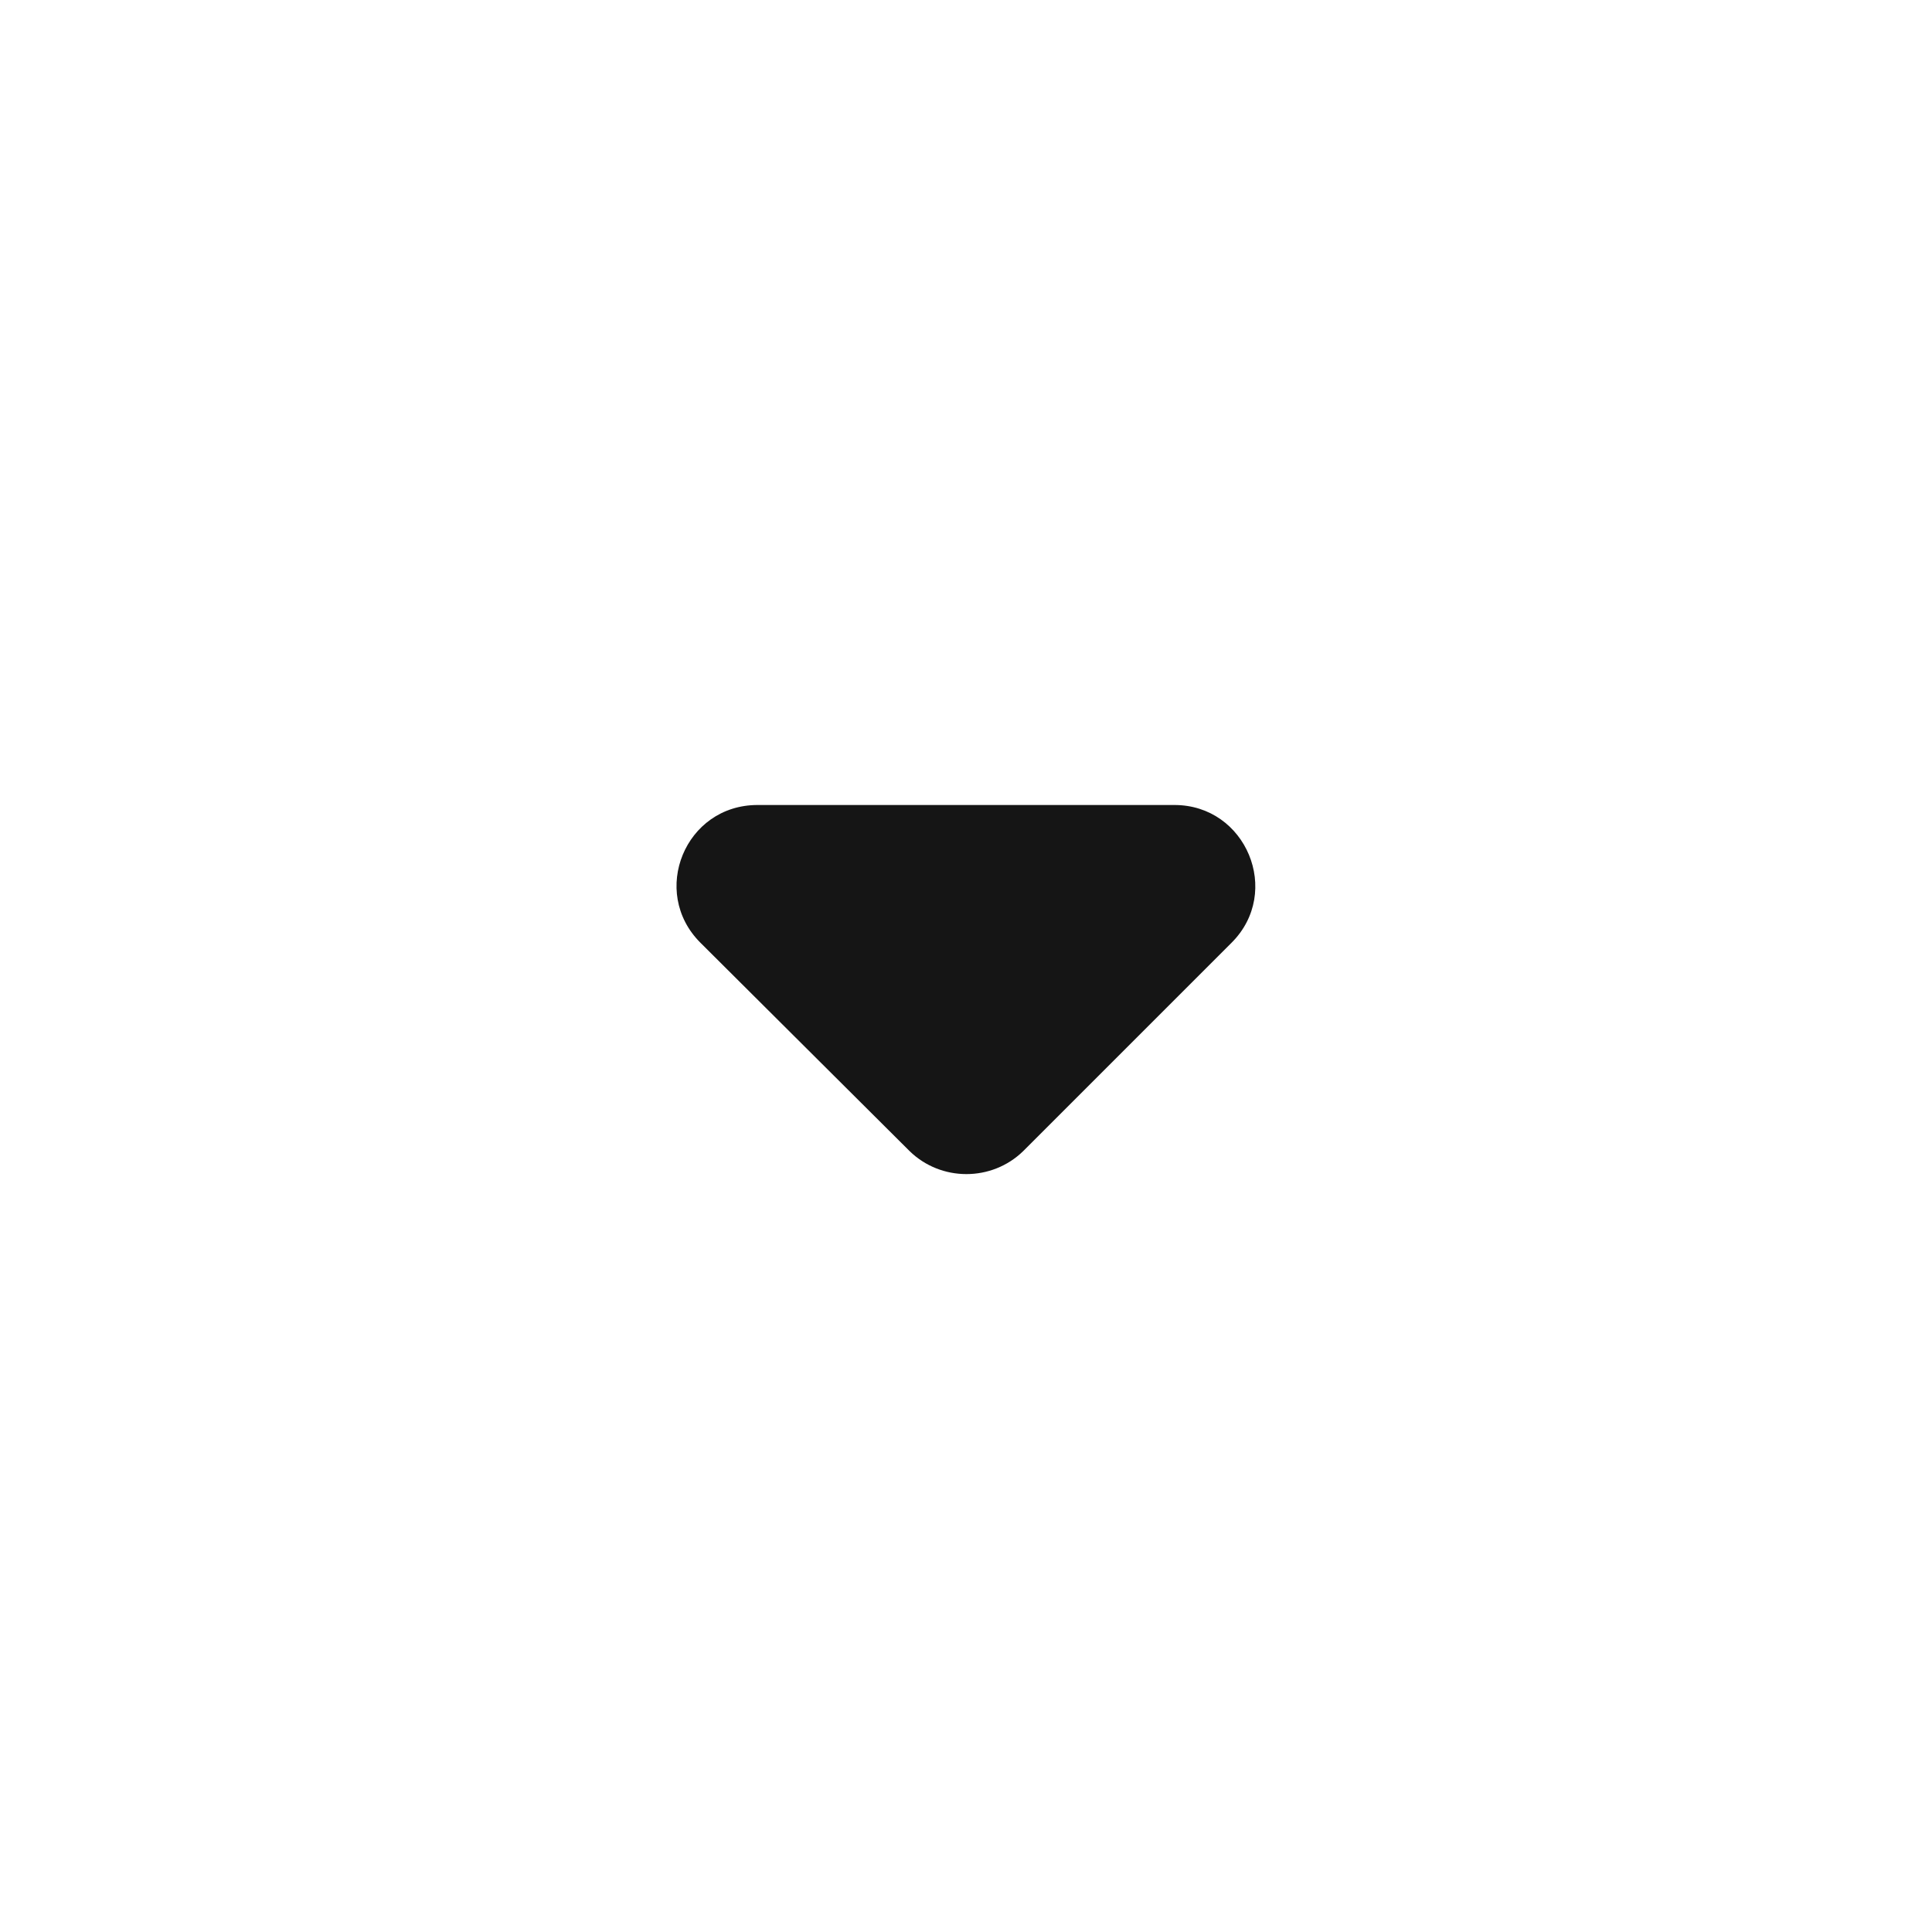 <svg width="24" height="24" viewBox="0 0 24 24" fill="none" xmlns="http://www.w3.org/2000/svg" xmlns:xlink="http://www.w3.org/1999/xlink">
	<desc>
			Created with Pixso.
	</desc>
	<defs>
		<clipPath id="clip0_71">
			<rect id="arrow_drop_down_black_24dp 1" rx="0" width="23" height="23" transform="translate(0.5 0.5)" fill="white" fill-opacity="0"/>
		</clipPath>
	</defs>
	<rect id="arrow_drop_down_black_24dp 1" rx="0" width="23" height="23" transform="translate(0.5 0.5)" fill="#FFFFFF" fill-opacity="0"/>
	<g clip-path="url(#clip0_71)">
		<path id="Vector" d="M8.7 11.71L11.3 14.3C11.69 14.68 12.32 14.68 12.71 14.3L15.3 11.71C15.93 11.08 15.48 10 14.59 10L9.41 10C8.51 10 8.07 11.08 8.7 11.71Z" fill="#151515" fill-opacity="1" fill-rule="nonzero"/>
	</g>
</svg>

